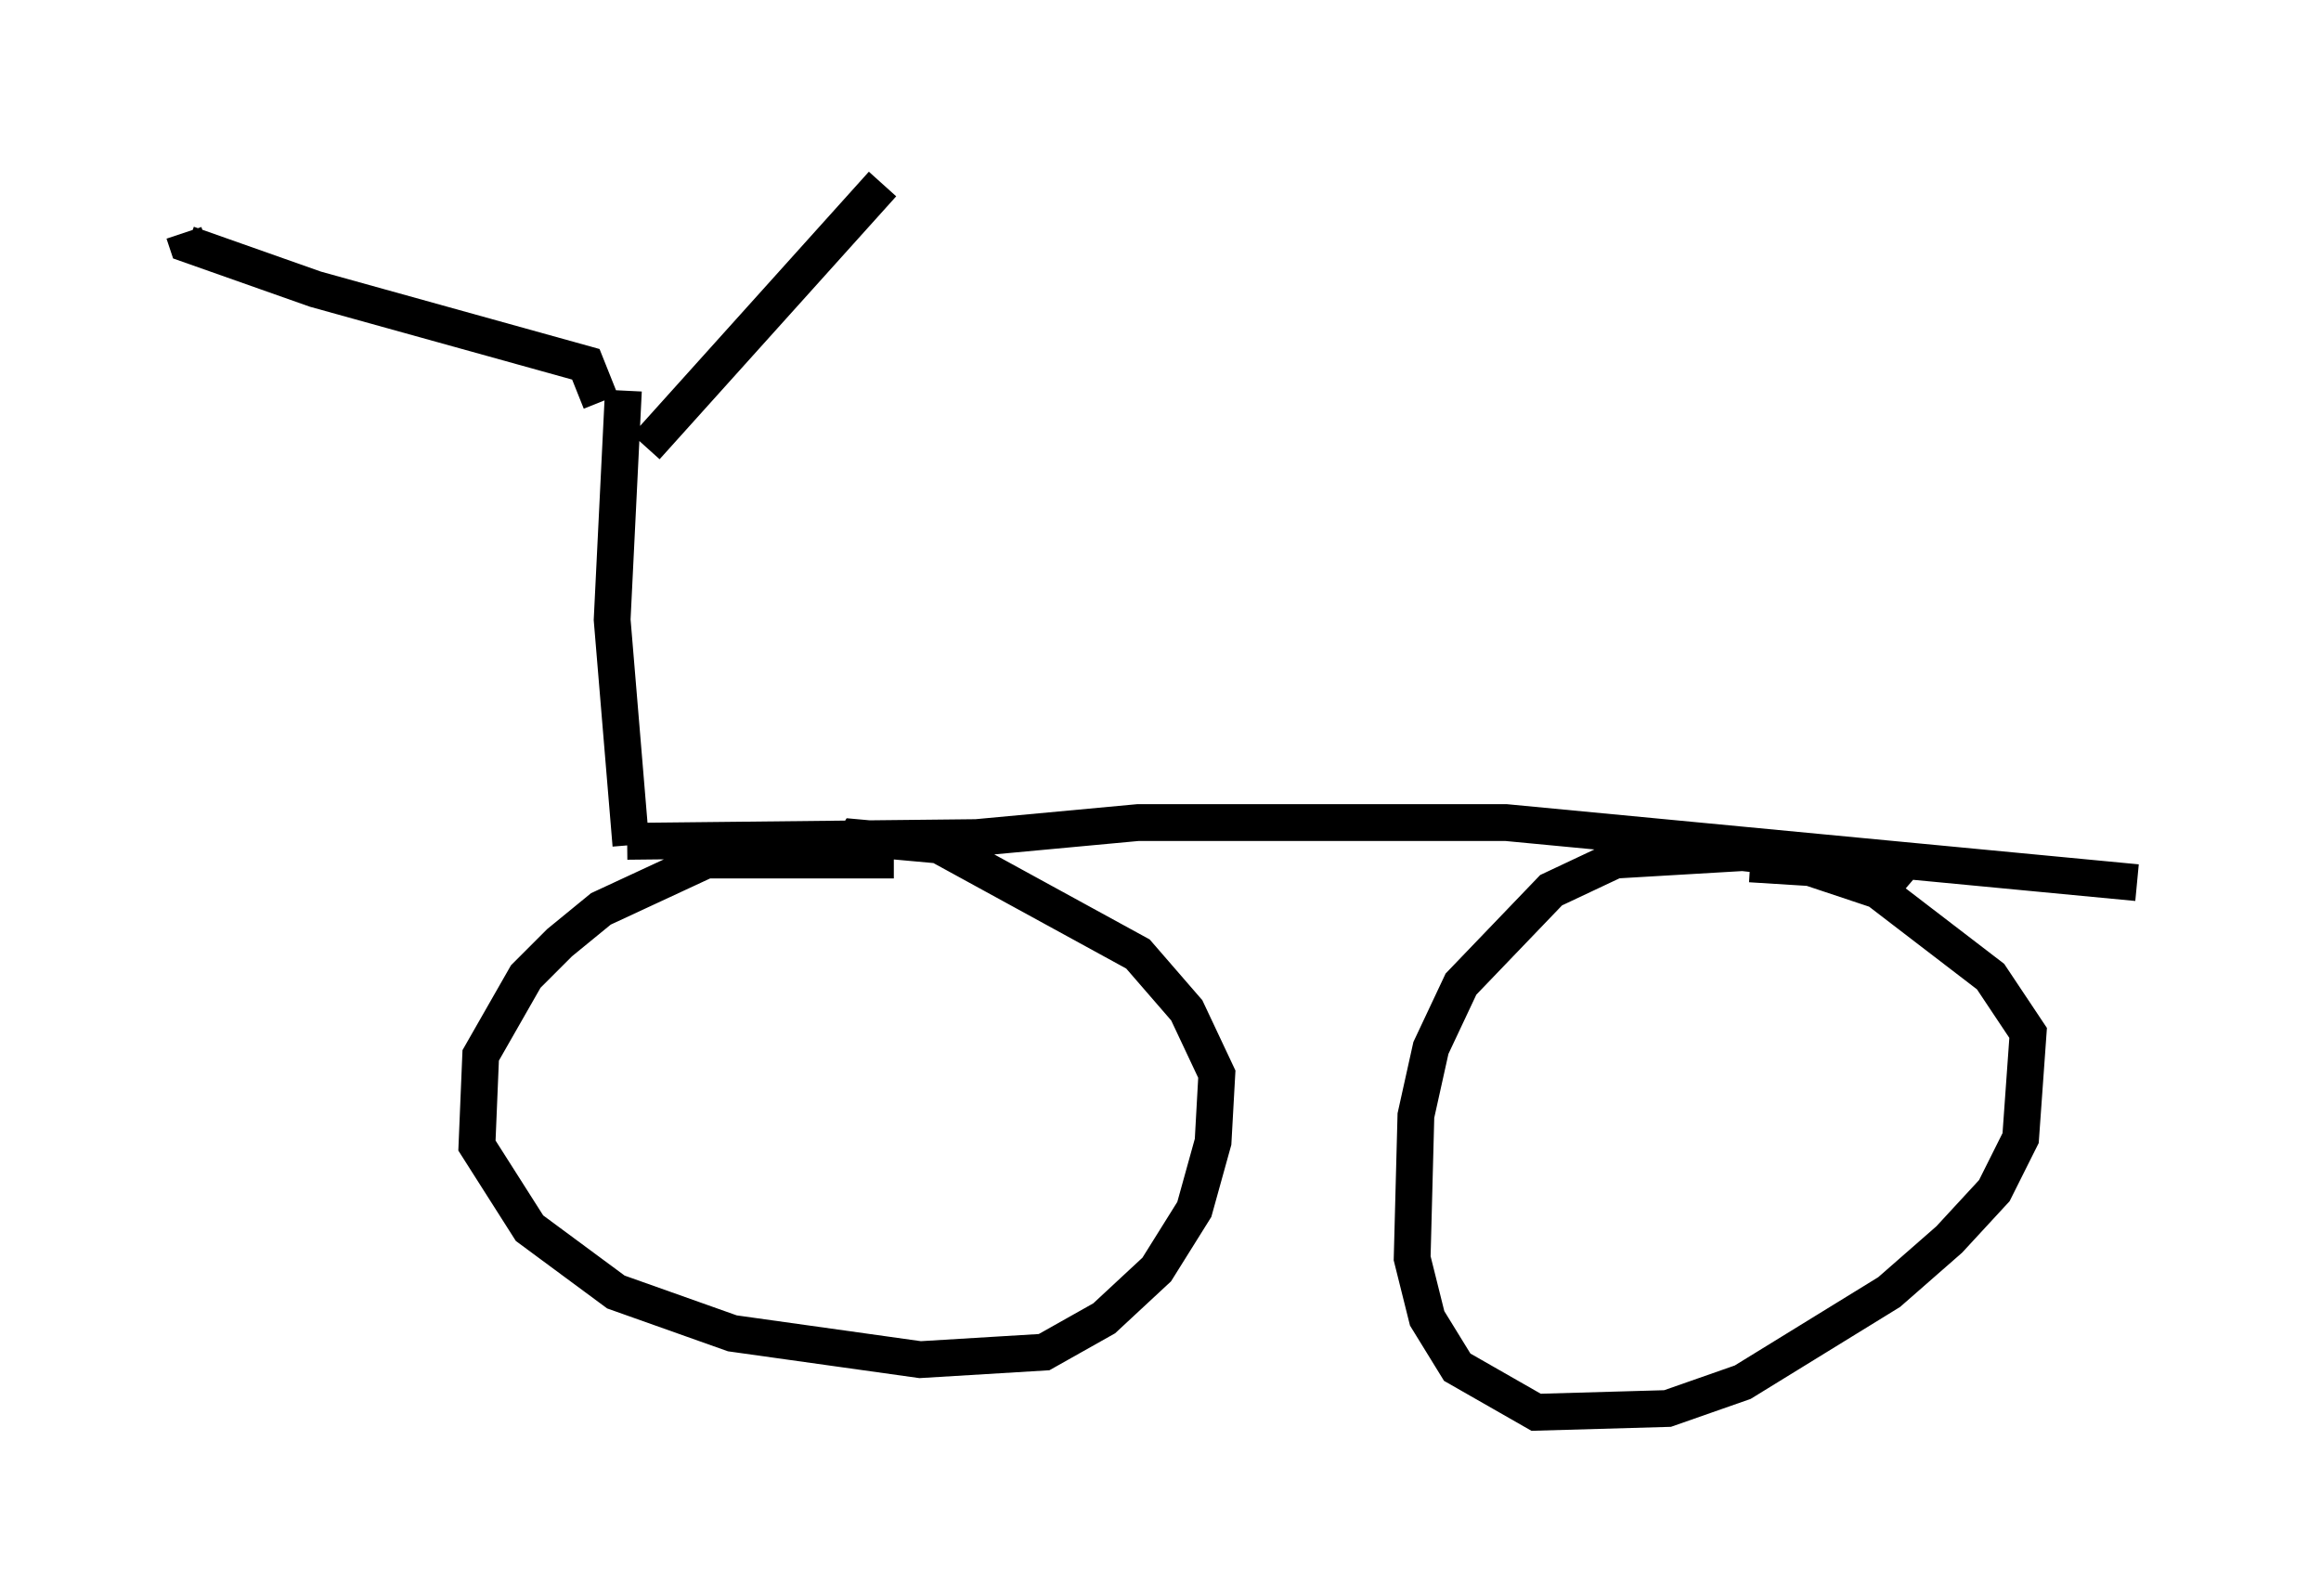 <?xml version="1.0" encoding="utf-8" ?>
<svg baseProfile="full" height="43.382" version="1.1" width="63.084" xmlns="http://www.w3.org/2000/svg" xmlns:ev="http://www.w3.org/2001/xml-events" xmlns:xlink="http://www.w3.org/1999/xlink"><defs /><rect fill="white" height="43.382" width="63.084" x="0" y="0" /><path d="M25.417, 24.192 m-1.123, -0.817 l-5.104, 0.0 -2.858, 1.327 l-1.123, 0.919 -0.919, 0.919 l-1.225, 2.144 -0.102, 2.45 l1.429, 2.246 2.348, 1.735 l3.165, 1.123 5.104, 0.715 l3.369, -0.204 1.633, -0.919 l1.429, -1.327 1.021, -1.633 l0.51, -1.838 0.102, -1.838 l-0.817, -1.735 -1.327, -1.531 l-5.41, -2.96 -2.246, -0.204 l-0.51, 0.817 m28.992, 0.613 l-0.715, -0.613 -3.675, -0.408 l-3.471, 0.204 -1.735, 0.817 l-2.45, 2.552 -0.817, 1.735 l-0.408, 1.838 -0.102, 3.879 l0.408, 1.633 0.817, 1.327 l2.144, 1.225 3.573, -0.102 l2.042, -0.715 3.981, -2.45 l1.633, -1.429 1.225, -1.327 l0.715, -1.429 0.204, -2.858 l-1.021, -1.531 -3.063, -2.348 l-1.838, -0.613 -1.633, -0.102 m10.515, 0.51 l-17.15, -1.633 -10.004, 0.0 l-4.39, 0.408 -9.494, 0.102 m0.102, 0.102 l-0.51, -6.125 0.306, -6.227 m-0.613, 0.306 l-0.408, -1.021 -7.35, -2.042 l-3.471, -1.225 -0.102, -0.306 m12.556, 5.819 l6.431, -7.146 " fill="none" stroke="black" stroke-width="1" /></svg>